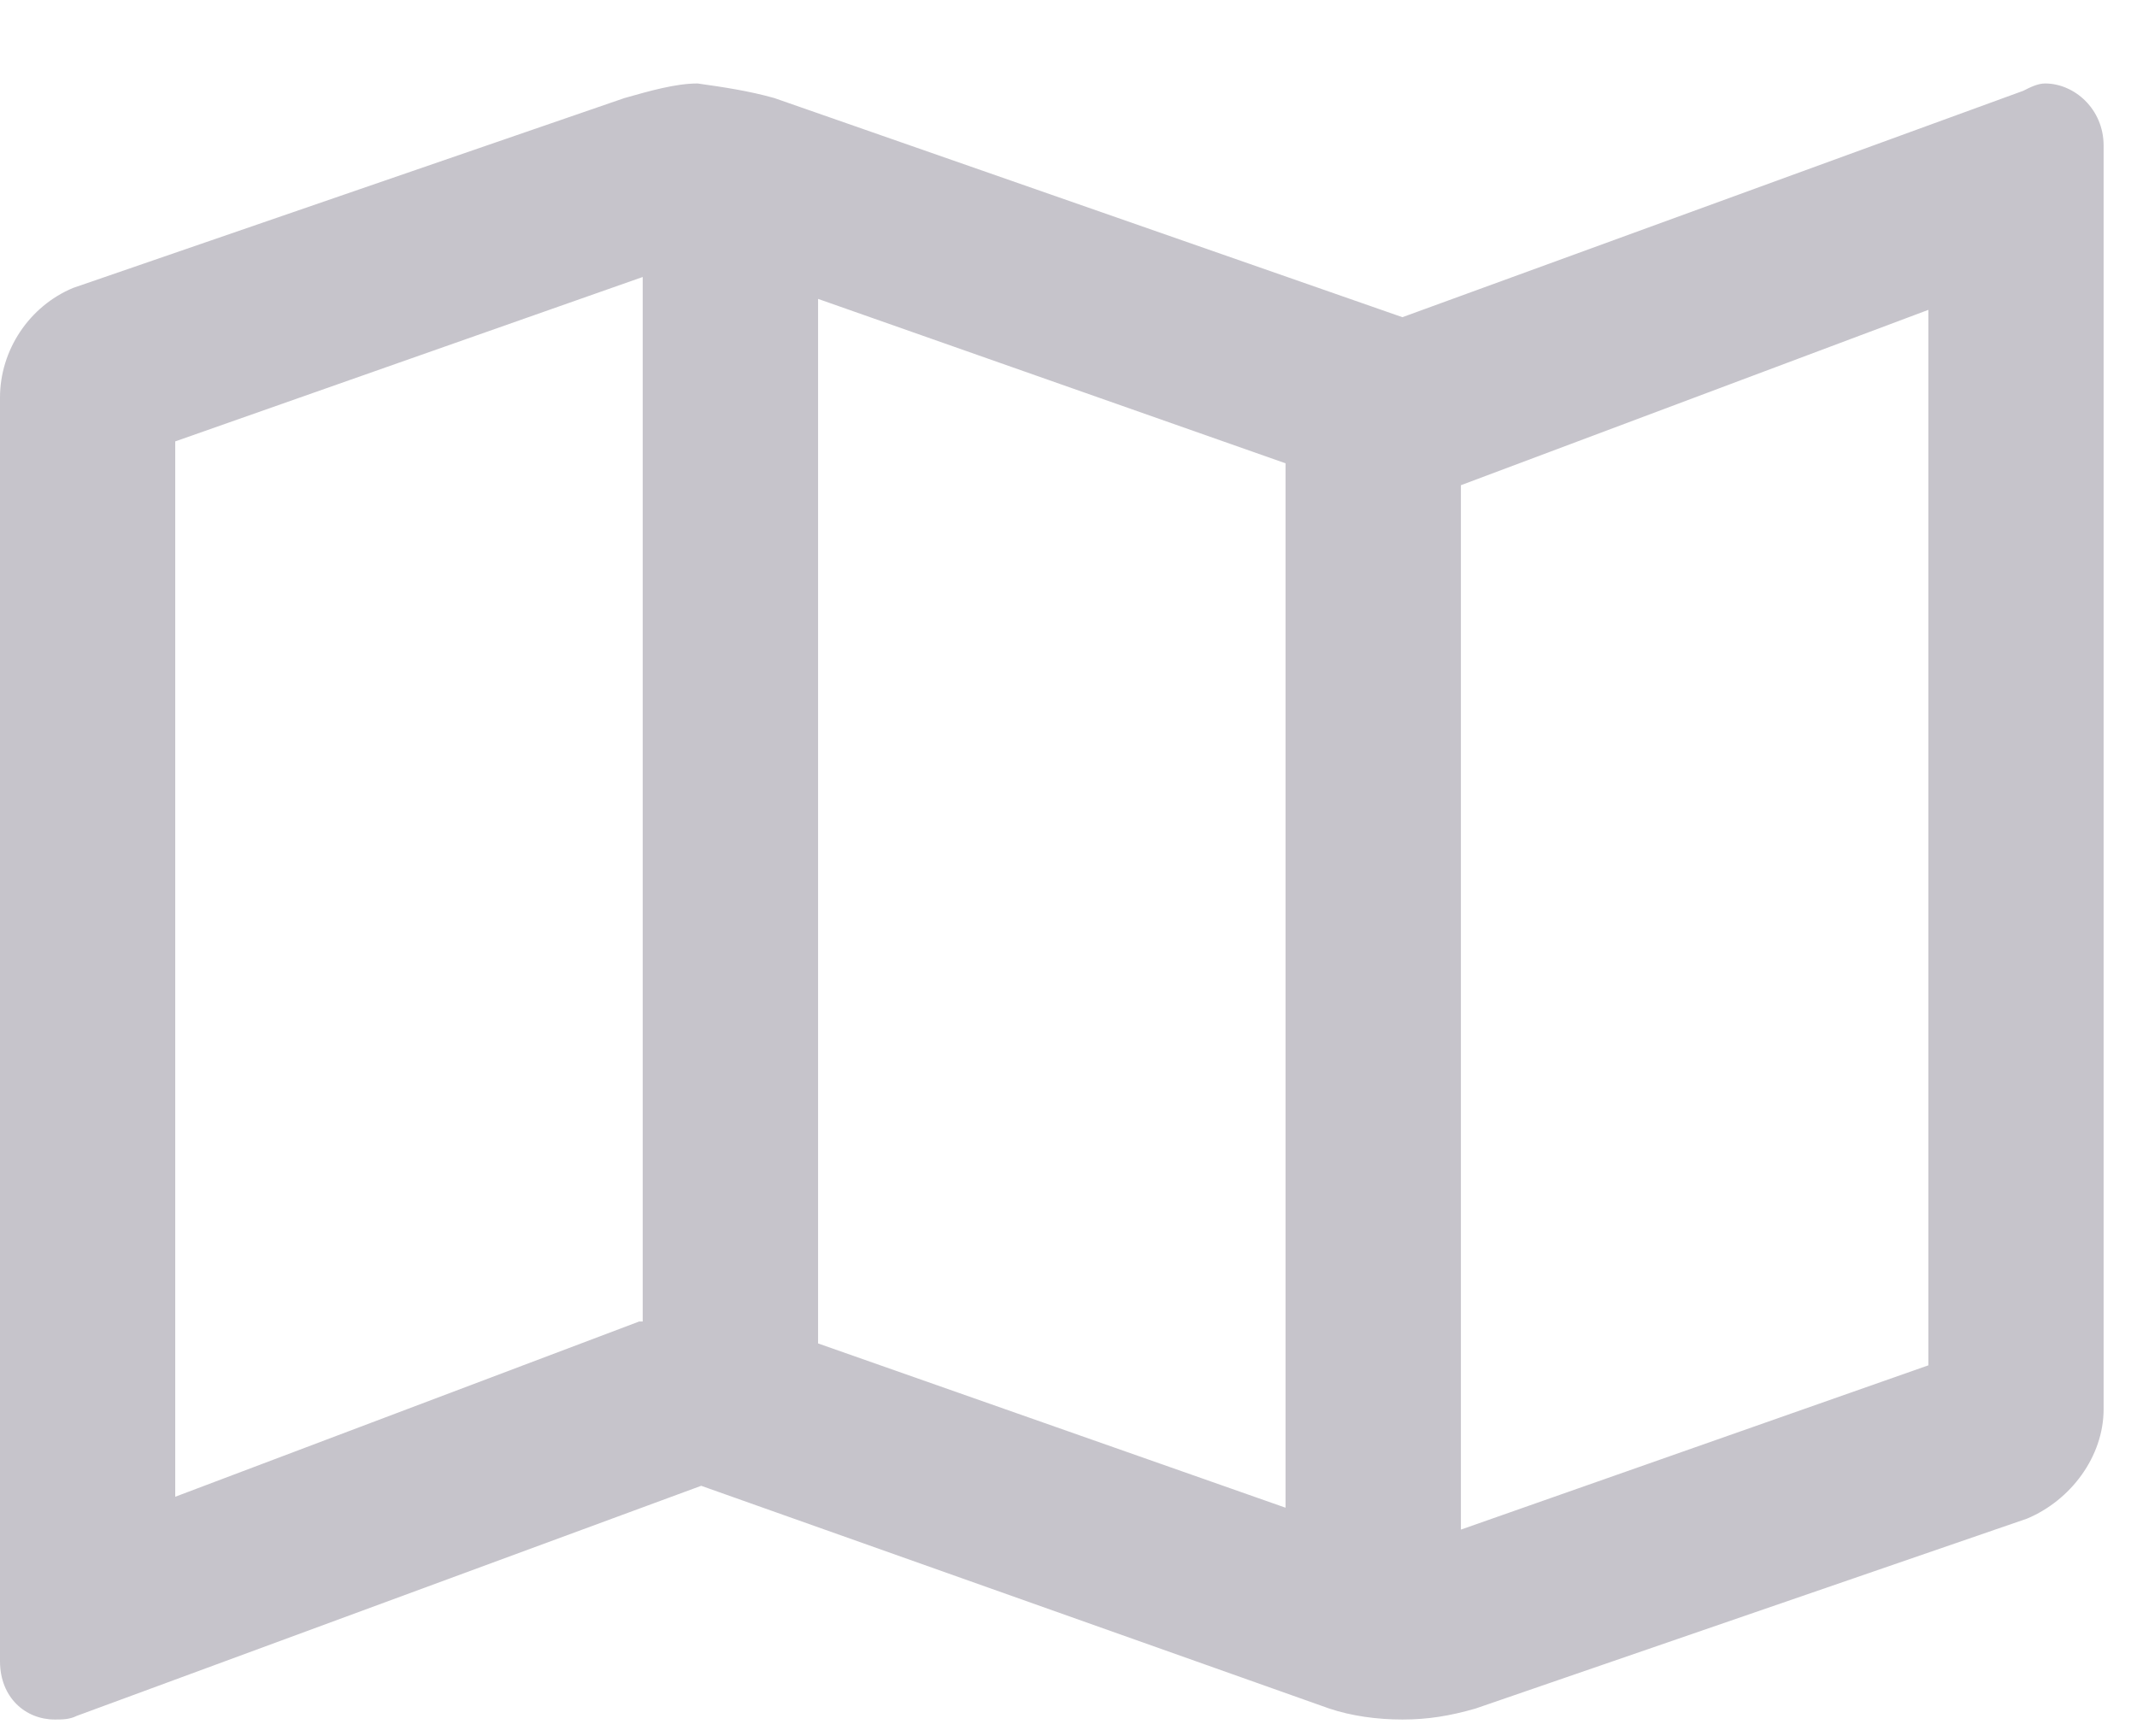 <svg width="16" height="13" viewBox="0 0 16 13" fill="none" xmlns="http://www.w3.org/2000/svg">
<path d="M15.312 0.625C15.258 0.625 15.203 0.652 15.148 0.68L10.5 2.375L5.797 0.734C5.605 0.68 5.414 0.652 5.223 0.625C5.059 0.625 4.867 0.68 4.676 0.734L0.547 2.156C0.219 2.293 0 2.621 0 2.977V12.438C0 12.711 0.191 12.875 0.41 12.875C0.465 12.875 0.52 12.875 0.574 12.848L5.25 11.125L9.953 12.793C10.117 12.848 10.309 12.875 10.5 12.875C10.691 12.875 10.855 12.848 11.047 12.793L15.176 11.371C15.504 11.234 15.75 10.906 15.75 10.551V1.09C15.75 0.816 15.531 0.625 15.312 0.625ZM6.125 2.238L9.625 3.469V11.289L6.125 10.059V2.238ZM1.312 11.207V3.305L4.812 2.074V9.895H4.785L1.312 11.207ZM14.438 10.223L10.938 11.453V3.633L14.438 2.32V10.223Z" fill="#C6C4CB"/>
</svg>
